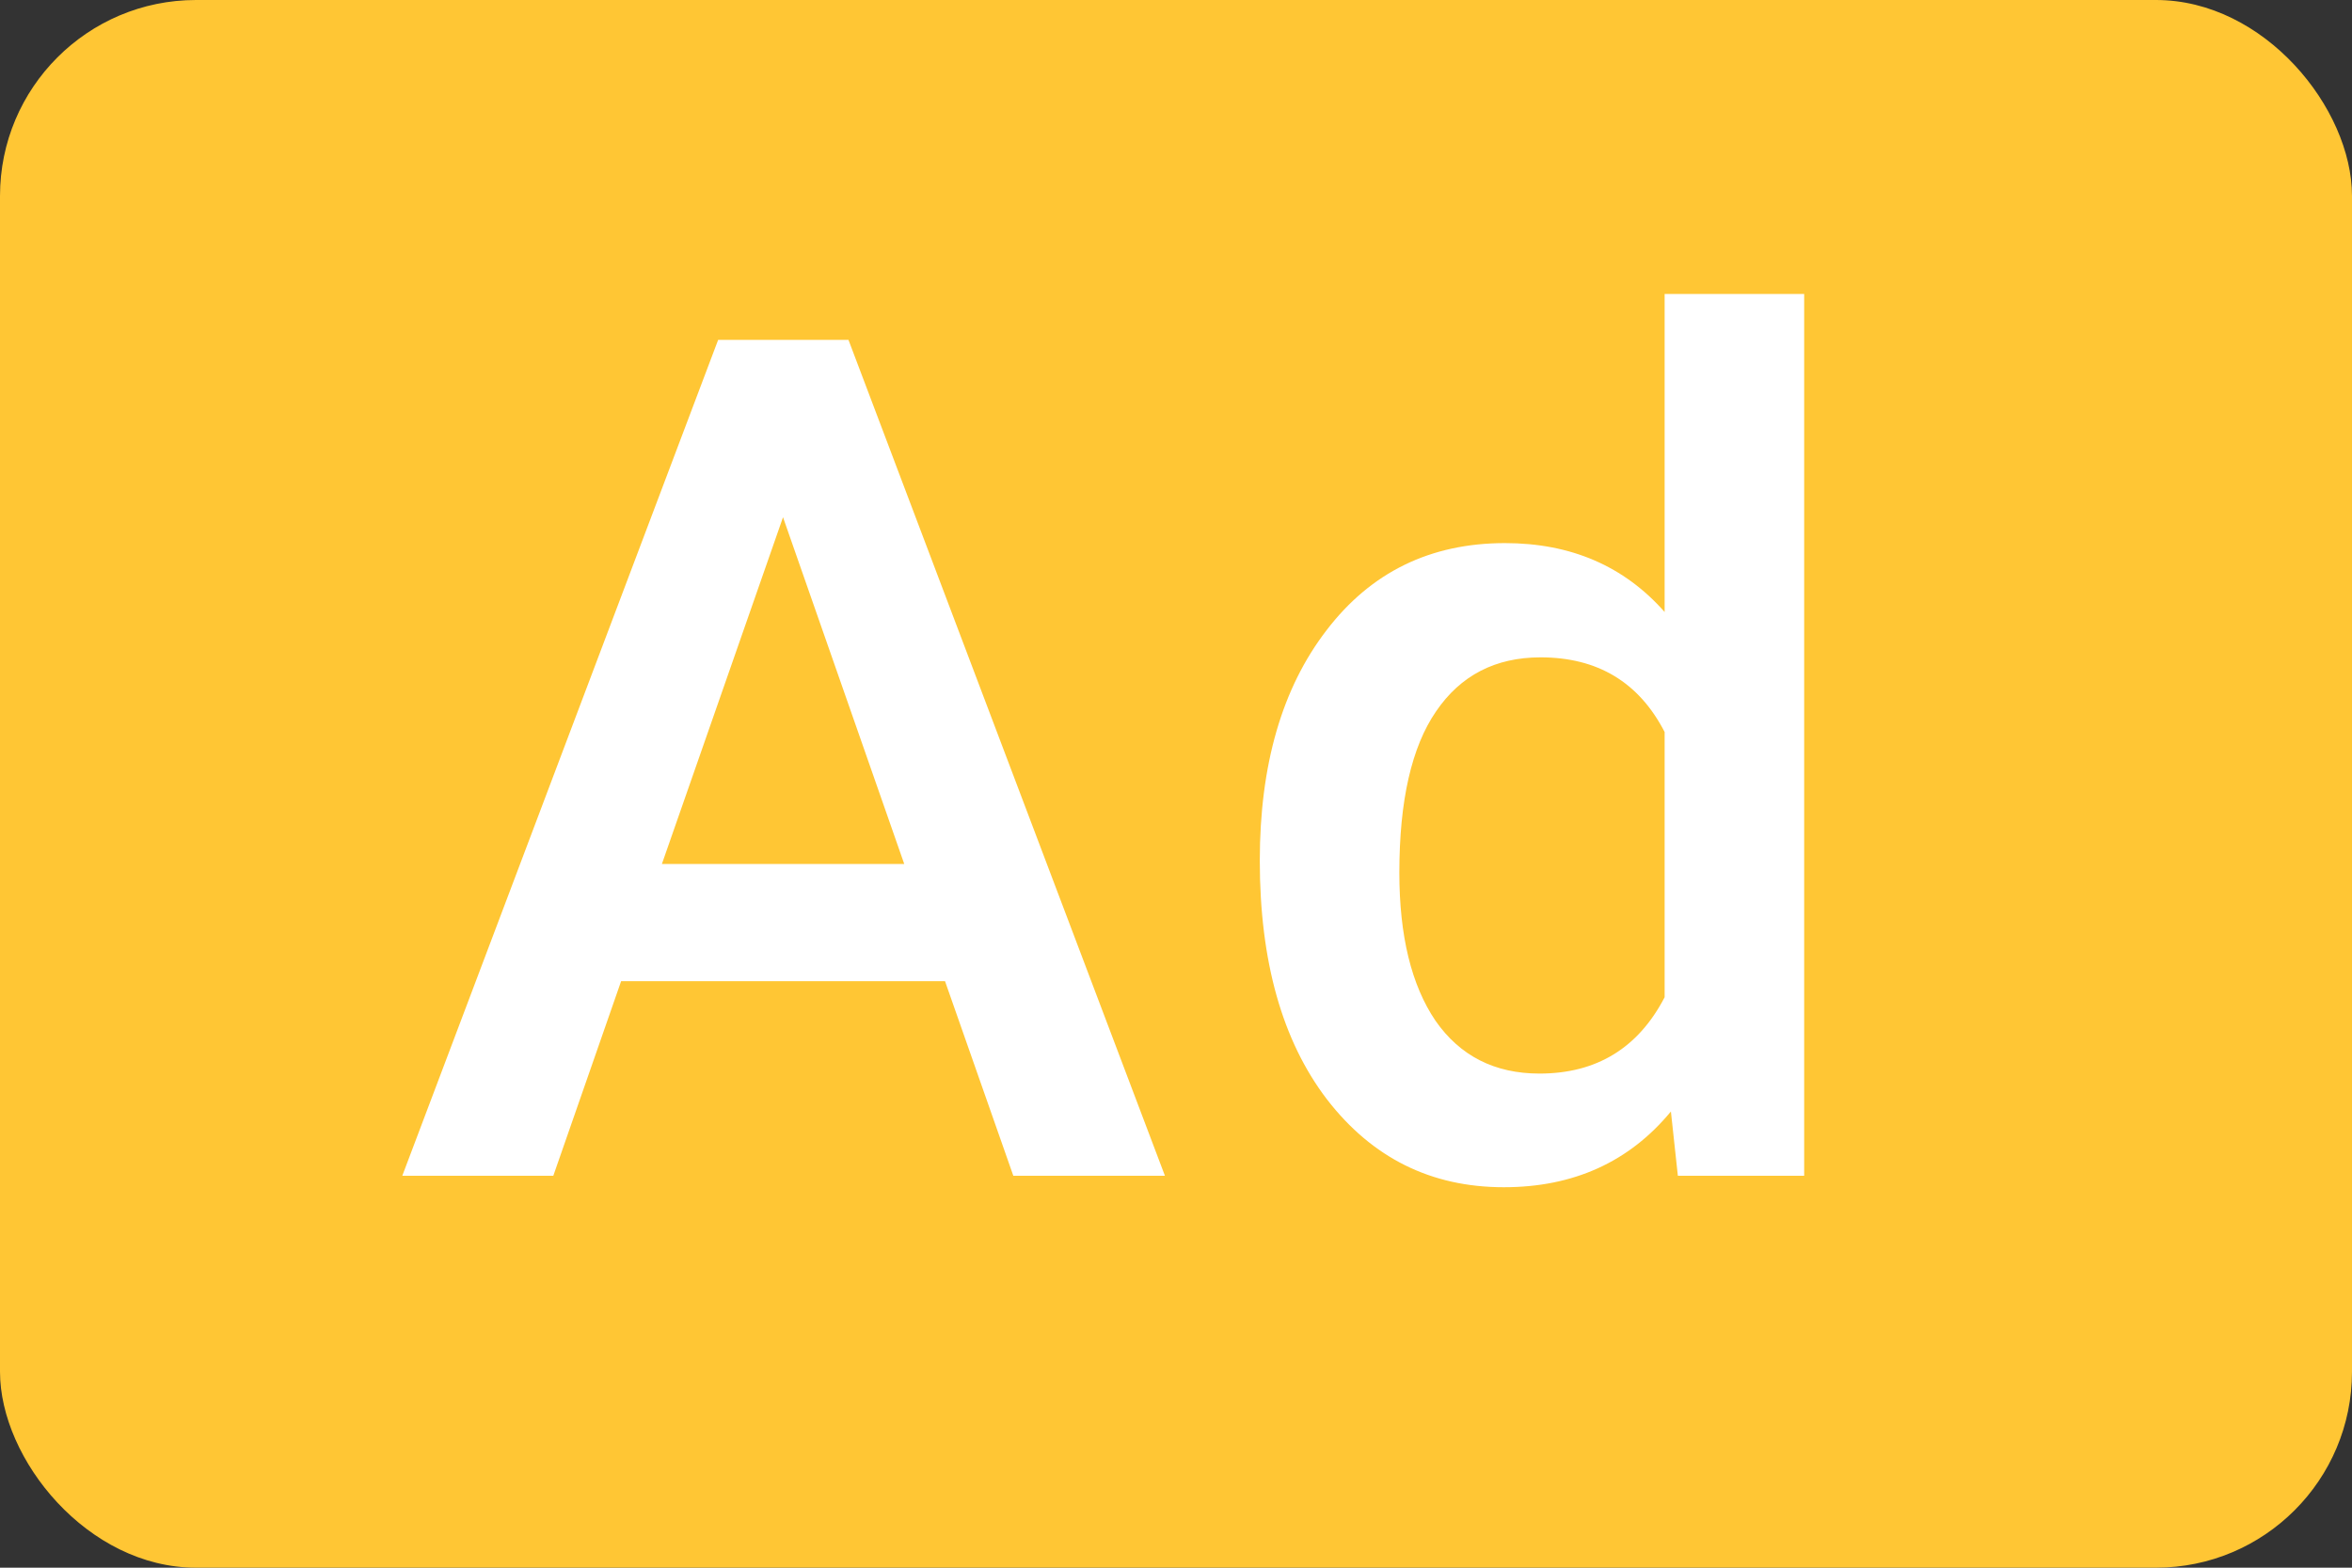 <svg width="24" height="16" viewBox="0 0 24 16" fill="none" xmlns="http://www.w3.org/2000/svg">
    <rect x="0" y="0" width="24" height="16" fill="#333333" stroke="none"/>
    <rect width="24" height="16" rx="2" fill="#FFC634"/>
    <path d="M9.643 10.014H6.338L5.646 12H4.105L7.328 3.469H8.658L11.887 12H10.34L9.643 10.014ZM6.754 8.818H9.227L7.99 5.279L6.754 8.818ZM12.855 8.783C12.855 7.807 13.082 7.023 13.535 6.434C13.988 5.84 14.595 5.543 15.357 5.543C16.029 5.543 16.572 5.777 16.986 6.246V3H18.41V12H17.121L17.05 11.344C16.625 11.859 16.056 12.117 15.345 12.117C14.603 12.117 14.002 11.818 13.541 11.221C13.084 10.623 12.855 9.811 12.855 8.783ZM14.279 8.906C14.279 9.551 14.402 10.055 14.648 10.418C14.898 10.777 15.252 10.957 15.709 10.957C16.291 10.957 16.716 10.697 16.986 10.178V7.471C16.724 6.963 16.302 6.709 15.72 6.709C15.259 6.709 14.904 6.893 14.654 7.26C14.404 7.623 14.279 8.172 14.279 8.906Z" fill="white"/>
</svg>
